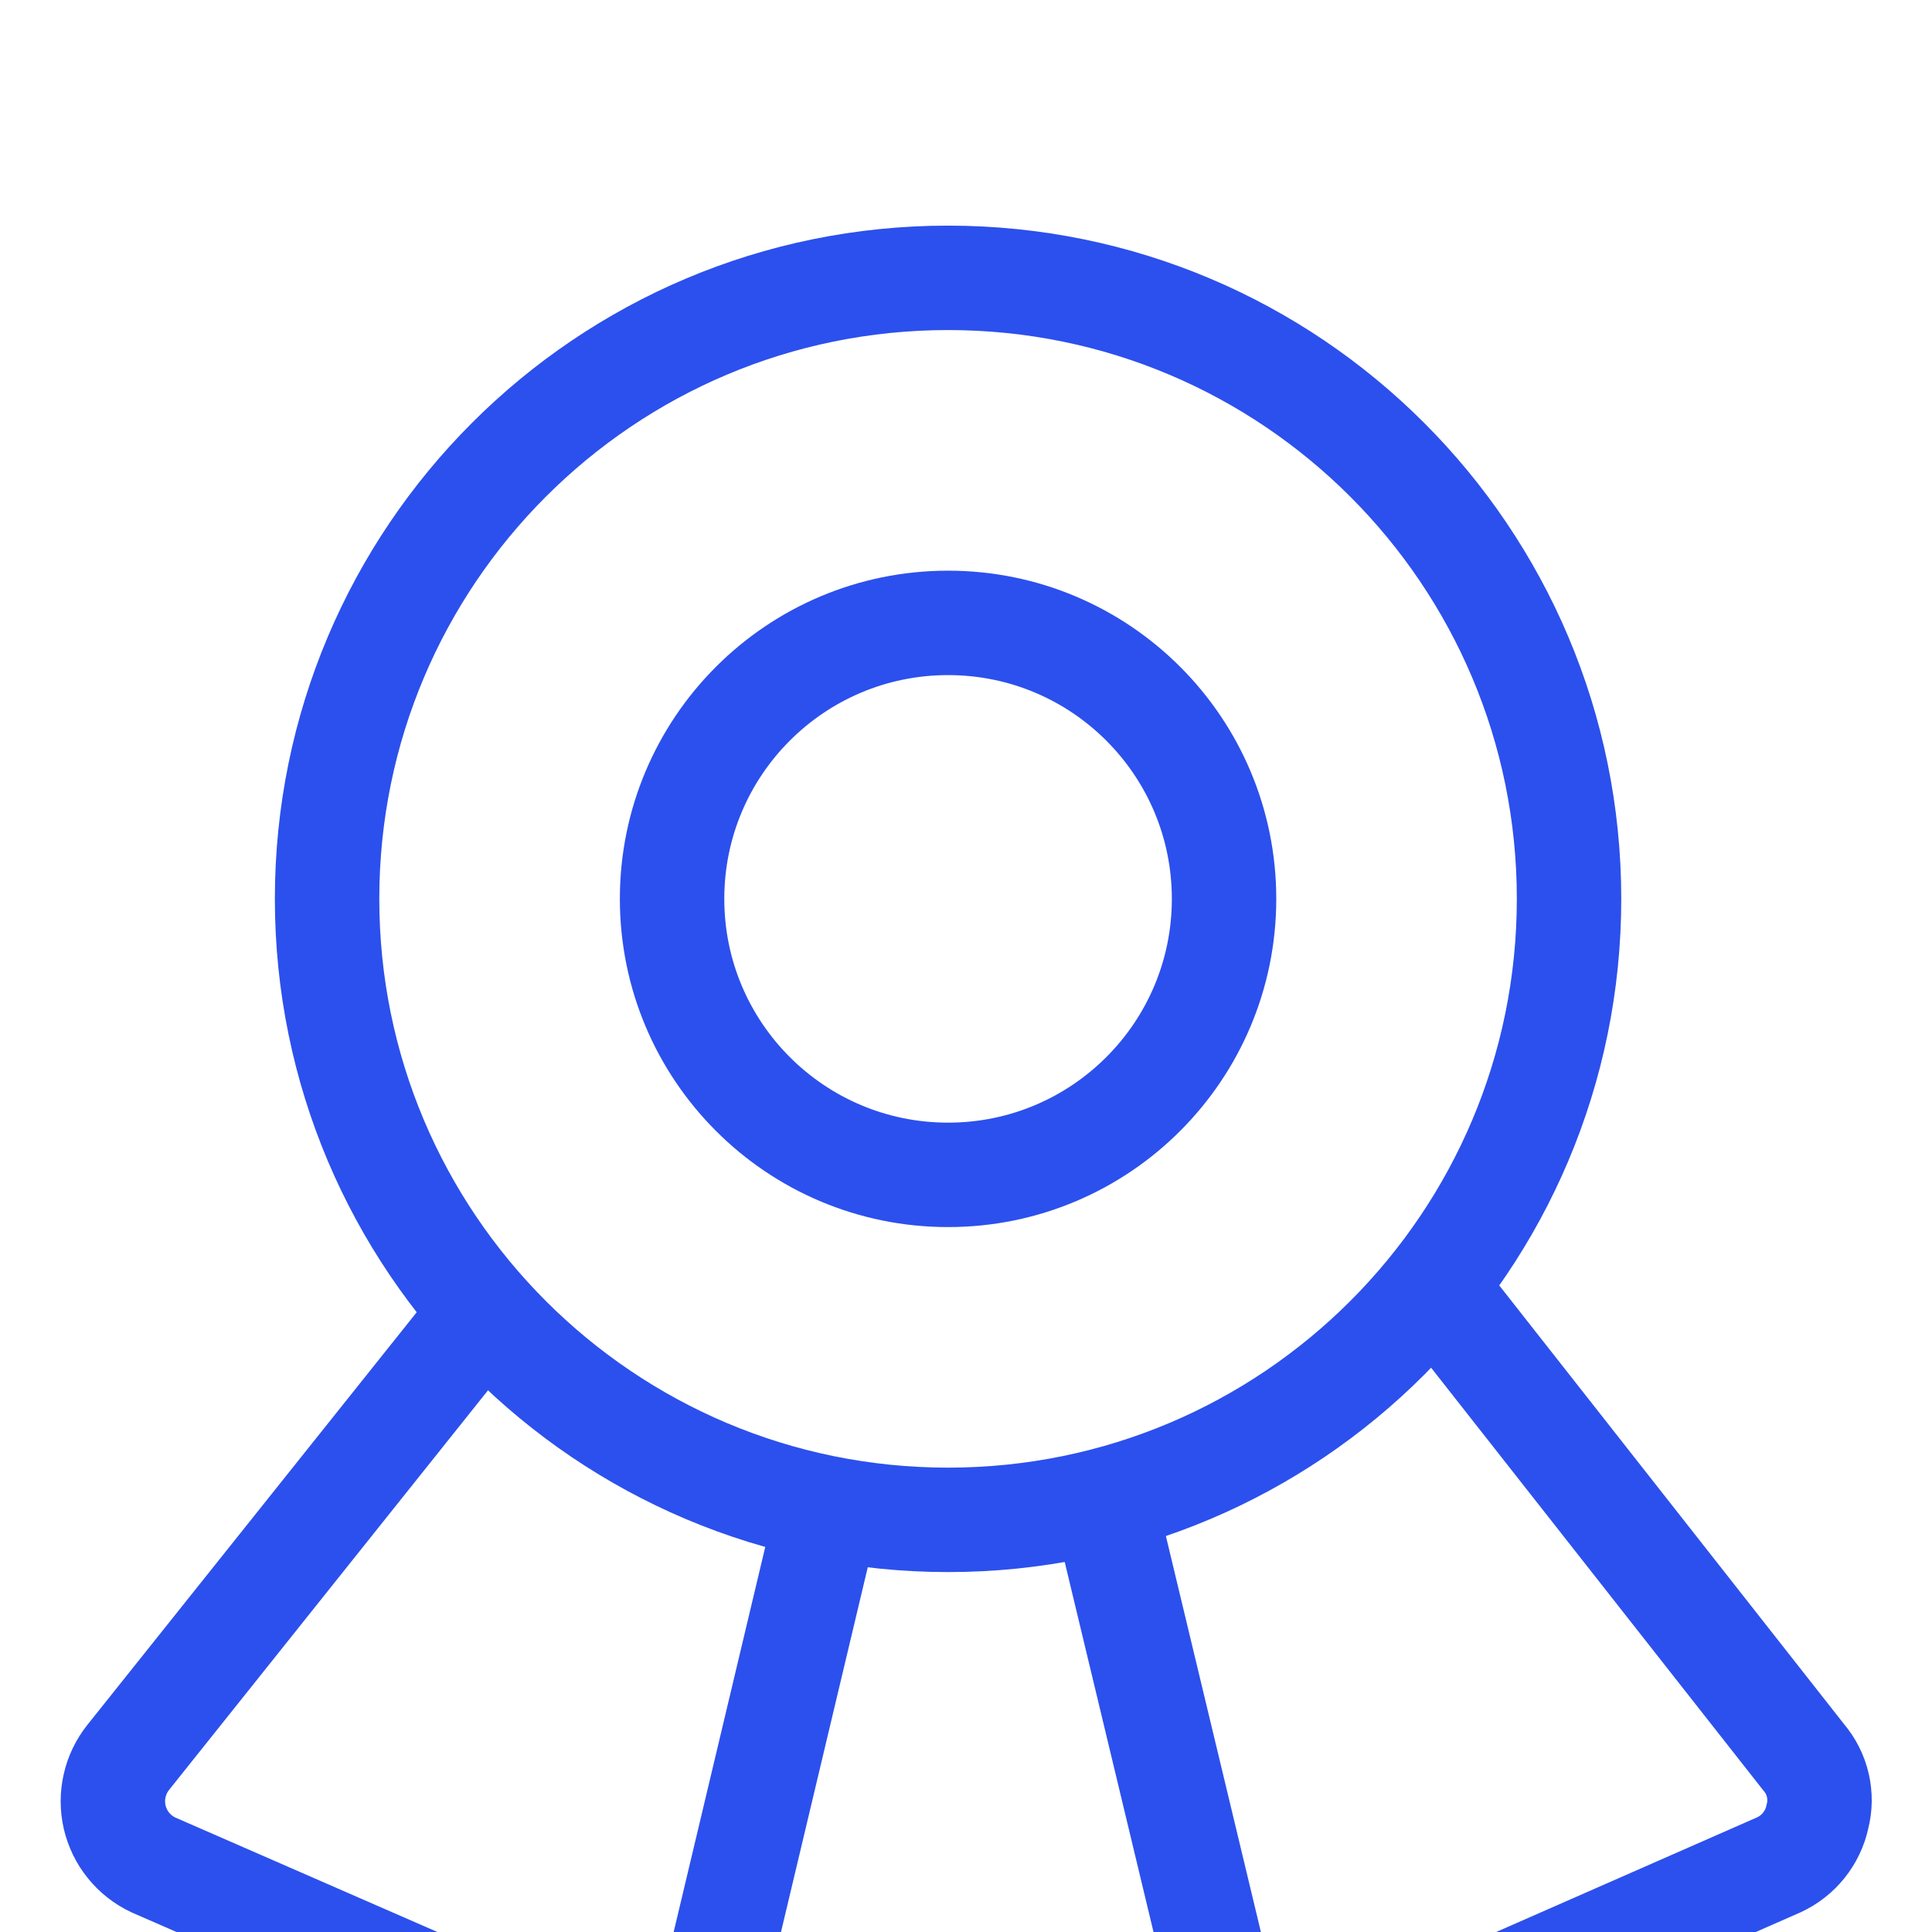 <svg width="37" height="37" viewBox="0 0 37 37" fill="none" xmlns="http://www.w3.org/2000/svg">
<g clip-path="url(#clip0_1414_40624)">
<g filter="url(#filter0_d_1414_40624)">
<path d="M18.157 25.107C24.725 25.107 30.049 19.782 30.049 13.214C30.049 6.646 24.725 1.321 18.157 1.321C11.588 1.321 6.264 6.646 6.264 13.214C6.264 19.782 11.588 25.107 18.157 25.107Z" stroke="#2C50ED" stroke-width="2" stroke-linecap="round" stroke-linejoin="round"/>
<path d="M18.157 18.5C21.076 18.5 23.442 16.134 23.442 13.214C23.442 10.295 21.076 7.929 18.157 7.929C15.237 7.929 12.871 10.295 12.871 13.214C12.871 16.134 15.237 18.5 18.157 18.5Z" stroke="#2C50ED" stroke-width="2" stroke-linecap="round" stroke-linejoin="round"/>
<path d="M15.857 24.896L13.531 34.674C13.486 34.86 13.4 35.034 13.282 35.184C13.163 35.335 13.014 35.458 12.844 35.546C12.665 35.624 12.472 35.664 12.276 35.664C12.081 35.664 11.887 35.624 11.708 35.546L2.934 31.714C2.75 31.627 2.588 31.5 2.46 31.341C2.332 31.183 2.242 30.997 2.196 30.799C2.151 30.6 2.15 30.394 2.196 30.196C2.241 29.997 2.331 29.812 2.458 29.653L9.25 21.143M21.143 24.764L23.521 34.674C23.569 34.863 23.657 35.039 23.781 35.19C23.904 35.341 24.059 35.463 24.235 35.546C24.41 35.625 24.599 35.666 24.79 35.666C24.982 35.666 25.171 35.625 25.345 35.546L34.066 31.714C34.253 31.628 34.417 31.5 34.546 31.339C34.674 31.179 34.764 30.99 34.806 30.789C34.857 30.593 34.859 30.387 34.813 30.189C34.767 29.991 34.674 29.807 34.542 29.653L27.459 20.641" stroke="#2C50ED" stroke-width="2" stroke-linecap="round" stroke-linejoin="round"/>
</g>
</g>
<defs>
<filter id="filter0_d_1414_40624" x="-2.838" y="0.321" width="42.684" height="44.344" filterUnits="userSpaceOnUse" color-interpolation-filters="sRGB">
<feFlood flood-opacity="0" result="BackgroundImageFix"/>
<feColorMatrix in="SourceAlpha" type="matrix" values="0 0 0 0 0 0 0 0 0 0 0 0 0 0 0 0 0 0 127 0" result="hardAlpha"/>
<feOffset dy="4"/>
<feGaussianBlur stdDeviation="2"/>
<feComposite in2="hardAlpha" operator="out"/>
<feColorMatrix type="matrix" values="0 0 0 0 0 0 0 0 0 0 0 0 0 0 0 0 0 0 0.25 0"/>
<feBlend mode="normal" in2="BackgroundImageFix" result="effect1_dropShadow_1414_40624"/>
<feBlend mode="normal" in="SourceGraphic" in2="effect1_dropShadow_1414_40624" result="shape"/>
</filter>
<clipPath id="clip0_1414_40624">
<rect width="37" height="37" fill="white"/>
</clipPath>
</defs>
</svg>
